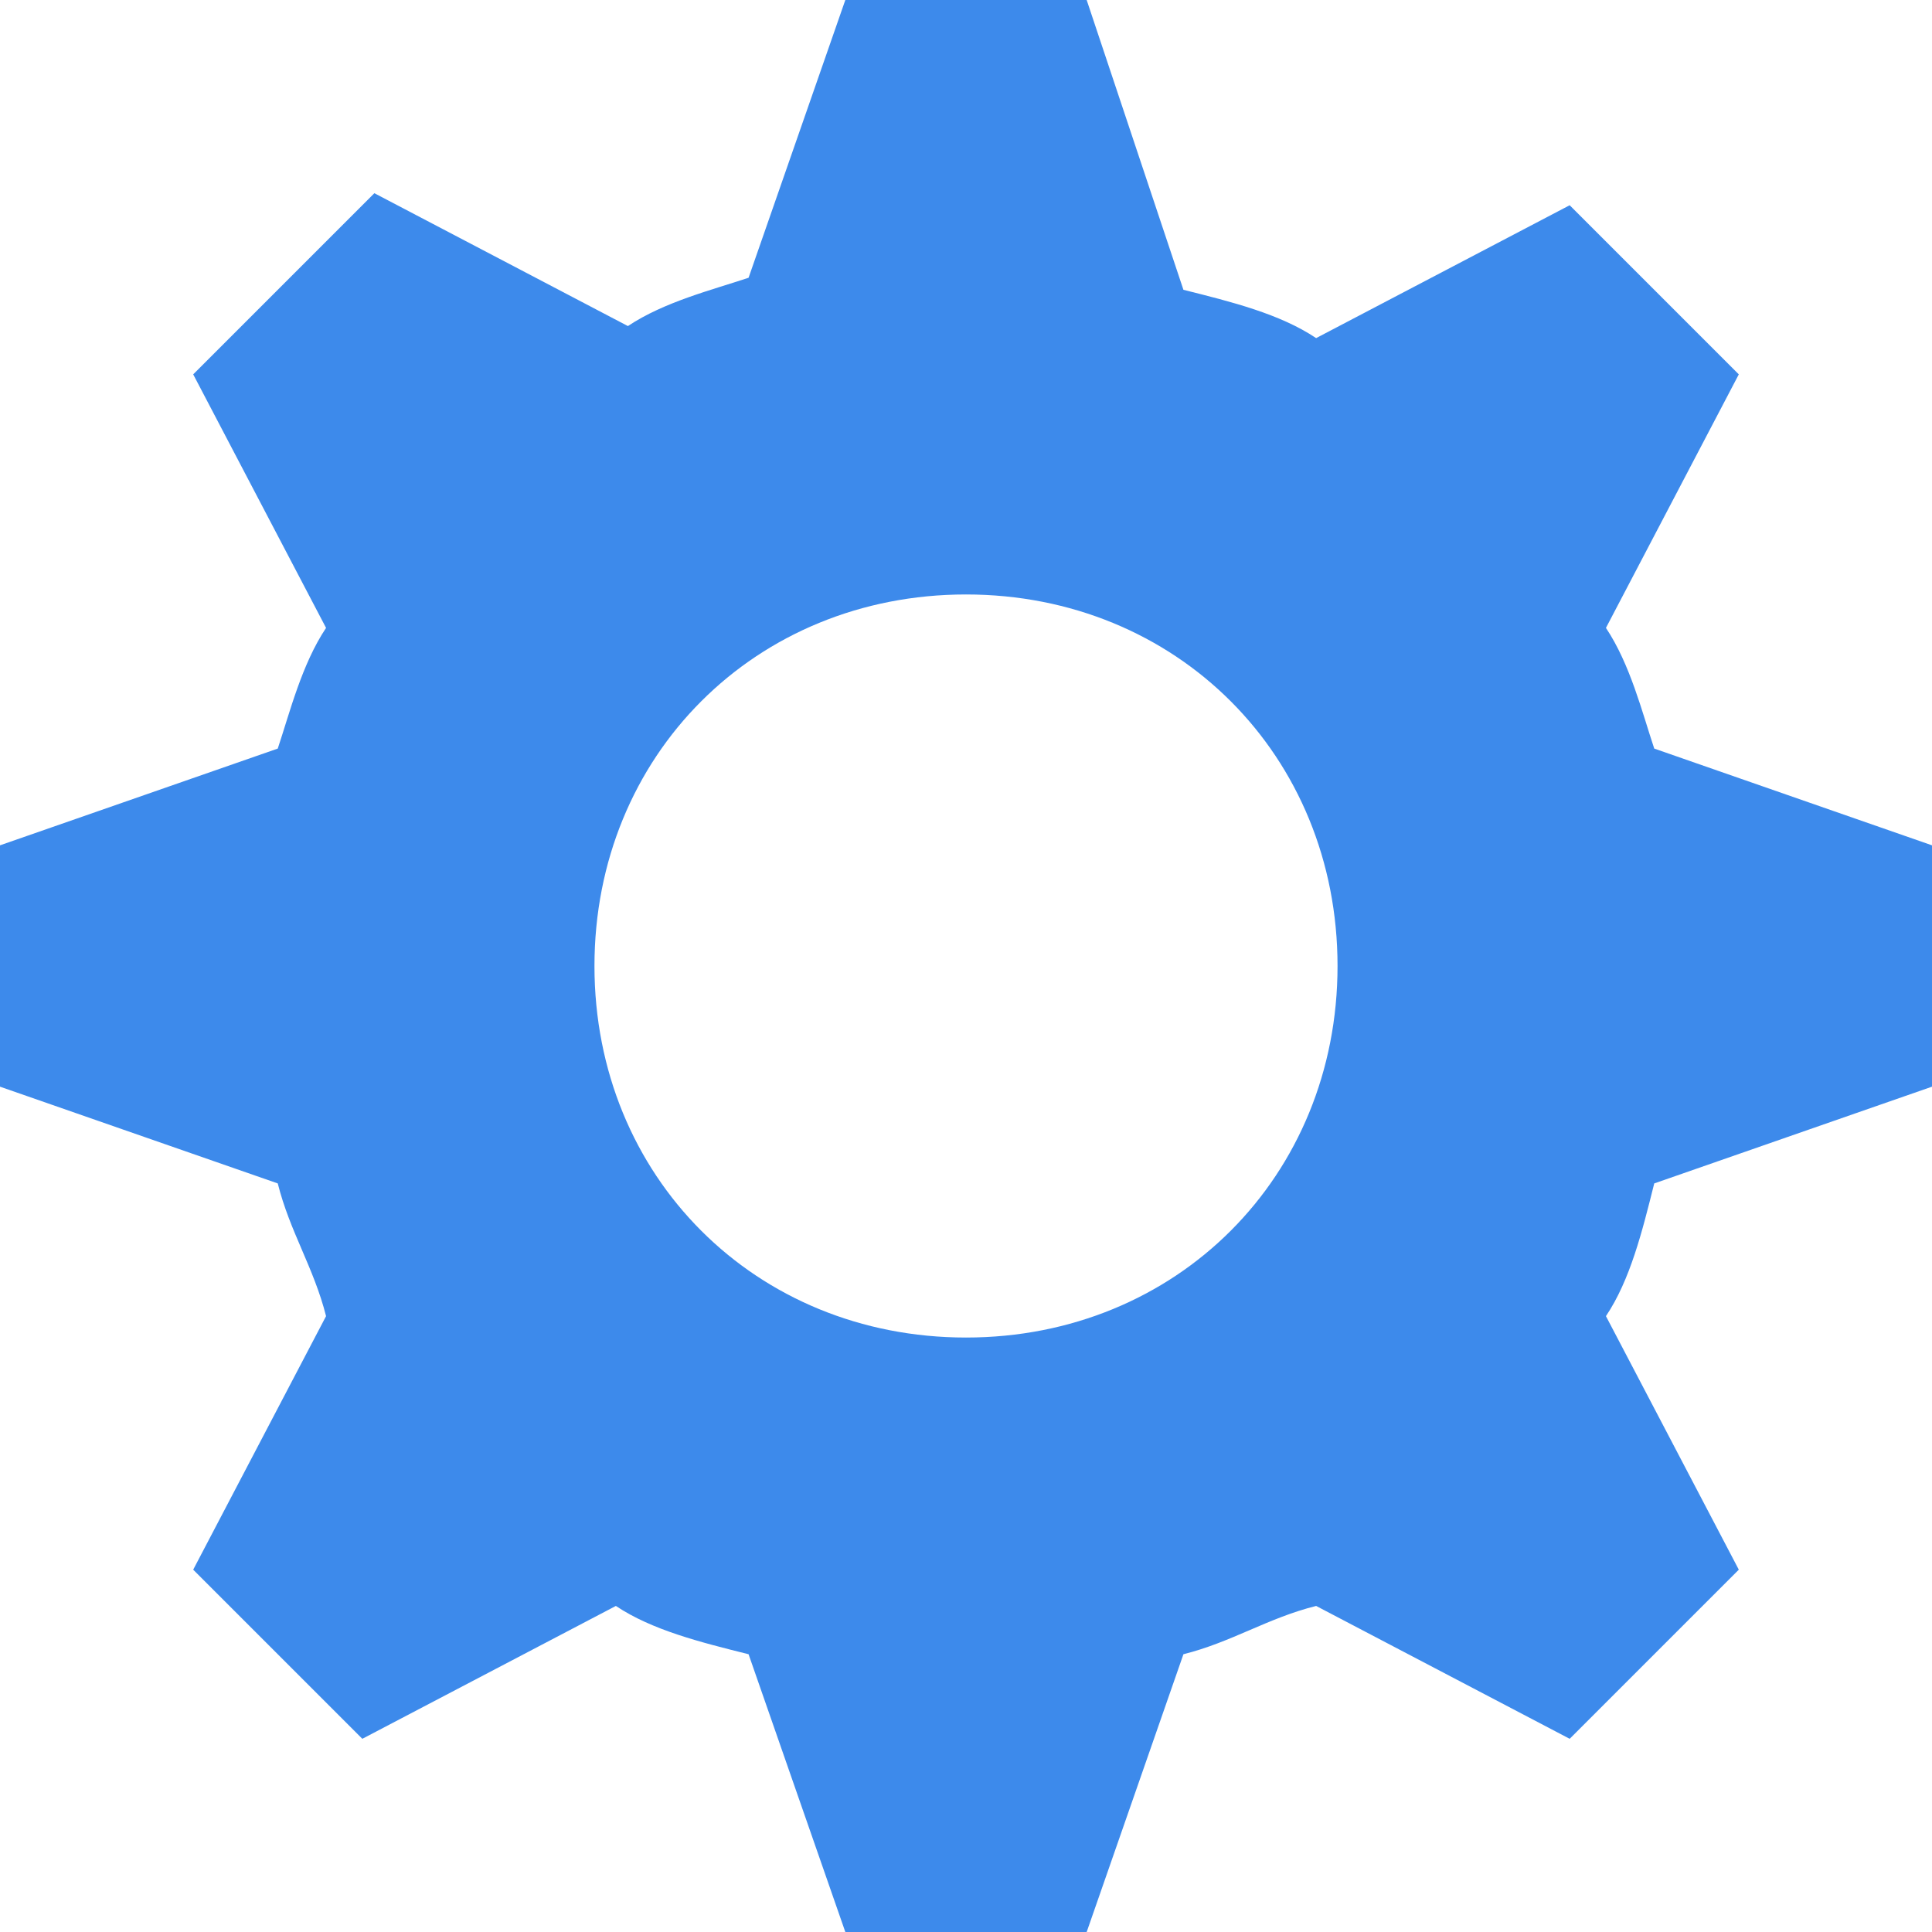 <svg xmlns="http://www.w3.org/2000/svg" width="13" height="13" viewBox="0 0 13 13">
  <path fill="#3D8AEB" fill-rule="evenodd" d="M71.806,5.225 L72.7,3.519 L71.562,2.381 L69.856,3.275 C69.612,3.112 69.287,3.031 68.963,2.95 L68.312,1 L66.688,1 L66.037,2.869 C65.794,2.95 65.469,3.031 65.225,3.194 L63.519,2.3 L62.3,3.519 L63.194,5.225 C63.031,5.469 62.95,5.794 62.869,6.037 L61,6.688 L61,8.312 L62.869,8.963 C62.95,9.287 63.112,9.531 63.194,9.856 L62.3,11.562 L63.438,12.7 L65.144,11.806 C65.388,11.969 65.713,12.05 66.037,12.131 L66.688,14 L68.312,14 L68.963,12.131 C69.287,12.05 69.531,11.887 69.856,11.806 L71.562,12.7 L72.7,11.562 L71.806,9.856 C71.969,9.613 72.05,9.287 72.131,8.963 L74,8.312 L74,6.688 L72.131,6.037 C72.05,5.794 71.969,5.469 71.806,5.225 L71.806,5.225 Z M67.5,10 C66.083,10 65,8.917 65,7.5 C65,6.083 66.083,5 67.5,5 C68.917,5 70,6.083 70,7.5 C70,8.917 68.917,10 67.5,10 L67.5,10 Z" transform="translate(-61 -1)"/>
</svg>
